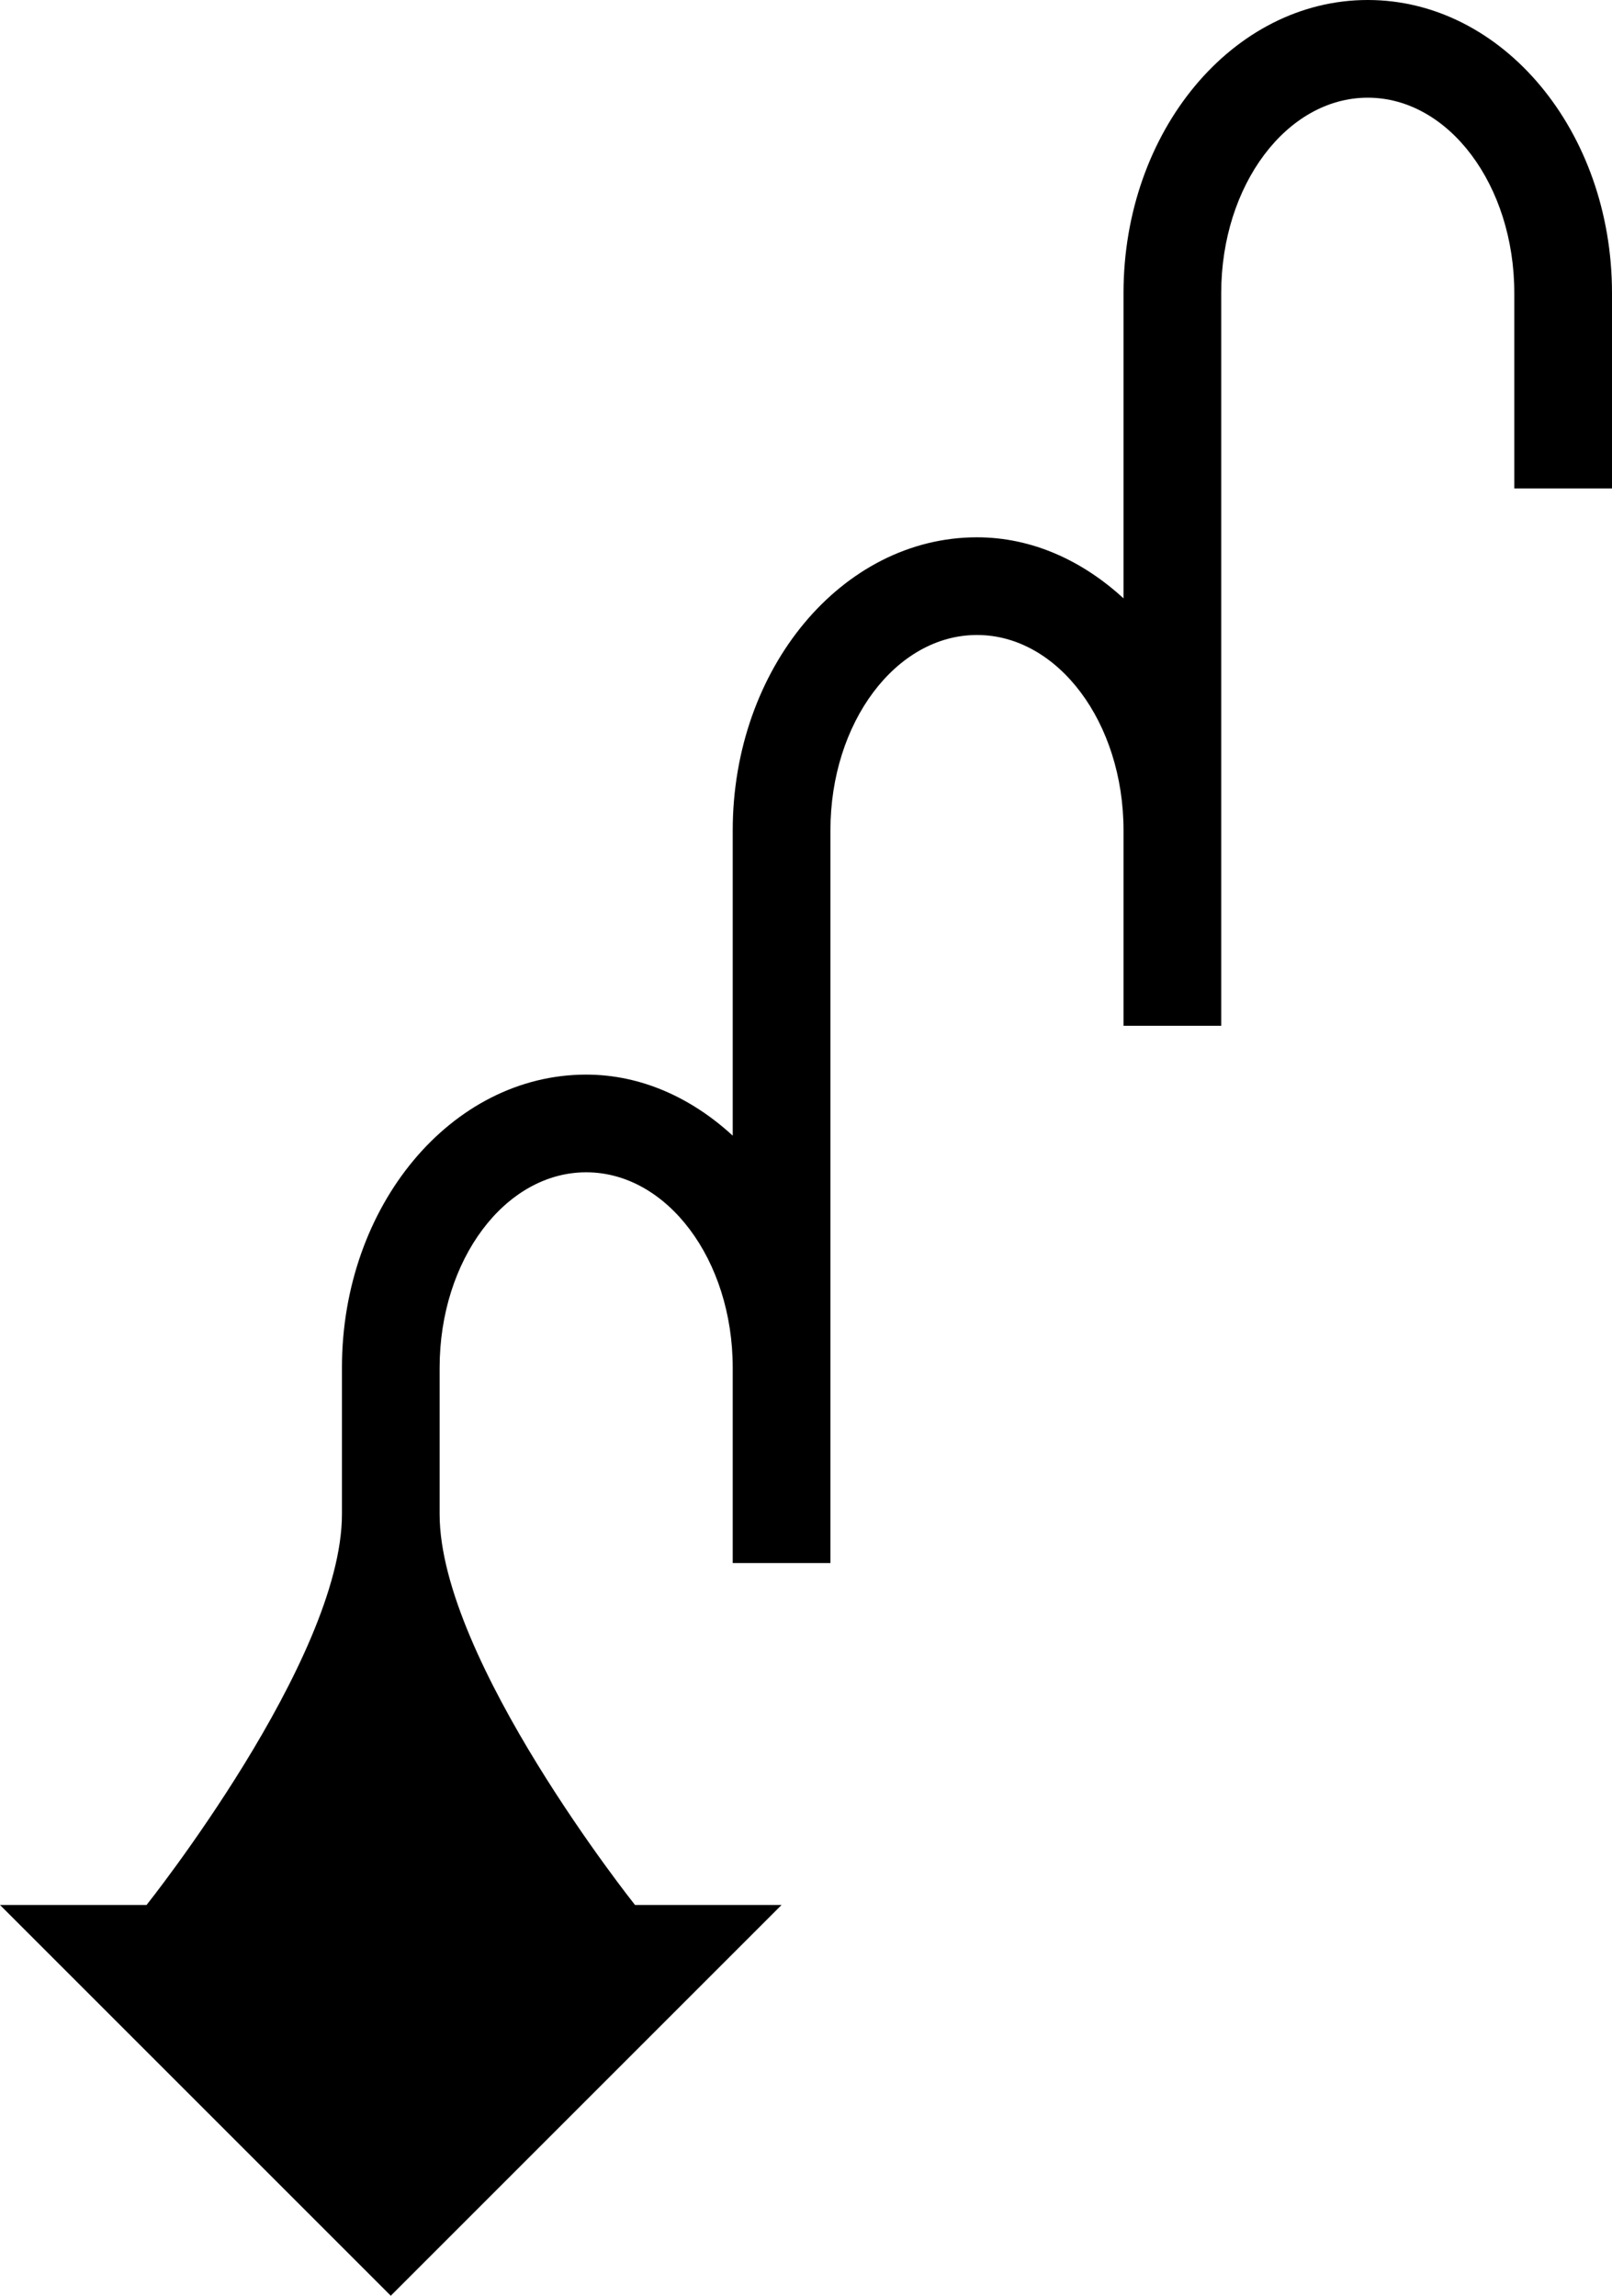 <svg xmlns="http://www.w3.org/2000/svg" version="1.0" width="33" height="47"><path d="M0 39h16l-8 8-8-8zM28 0c-2.761 0-5 2.686-5 6v6.25c-.835-.768-1.868-1.25-3-1.25-2.761 0-5 2.686-5 6v6.25c-.835-.768-1.868-1.25-3-1.25-2.761 0-5 2.686-5 6v3c0 2.981-4 8-4 8h10s-4-5.019-4-8v-3c0-2.21 1.343-4 3-4s3 1.79 3 4v4h2V17c0-2.21 1.343-4 3-4s3 1.79 3 4v4h2V6c0-2.21 1.343-4 3-4s3 1.79 3 4v4h2V6c0-3.314-2.239-6-5-6z"/></svg>